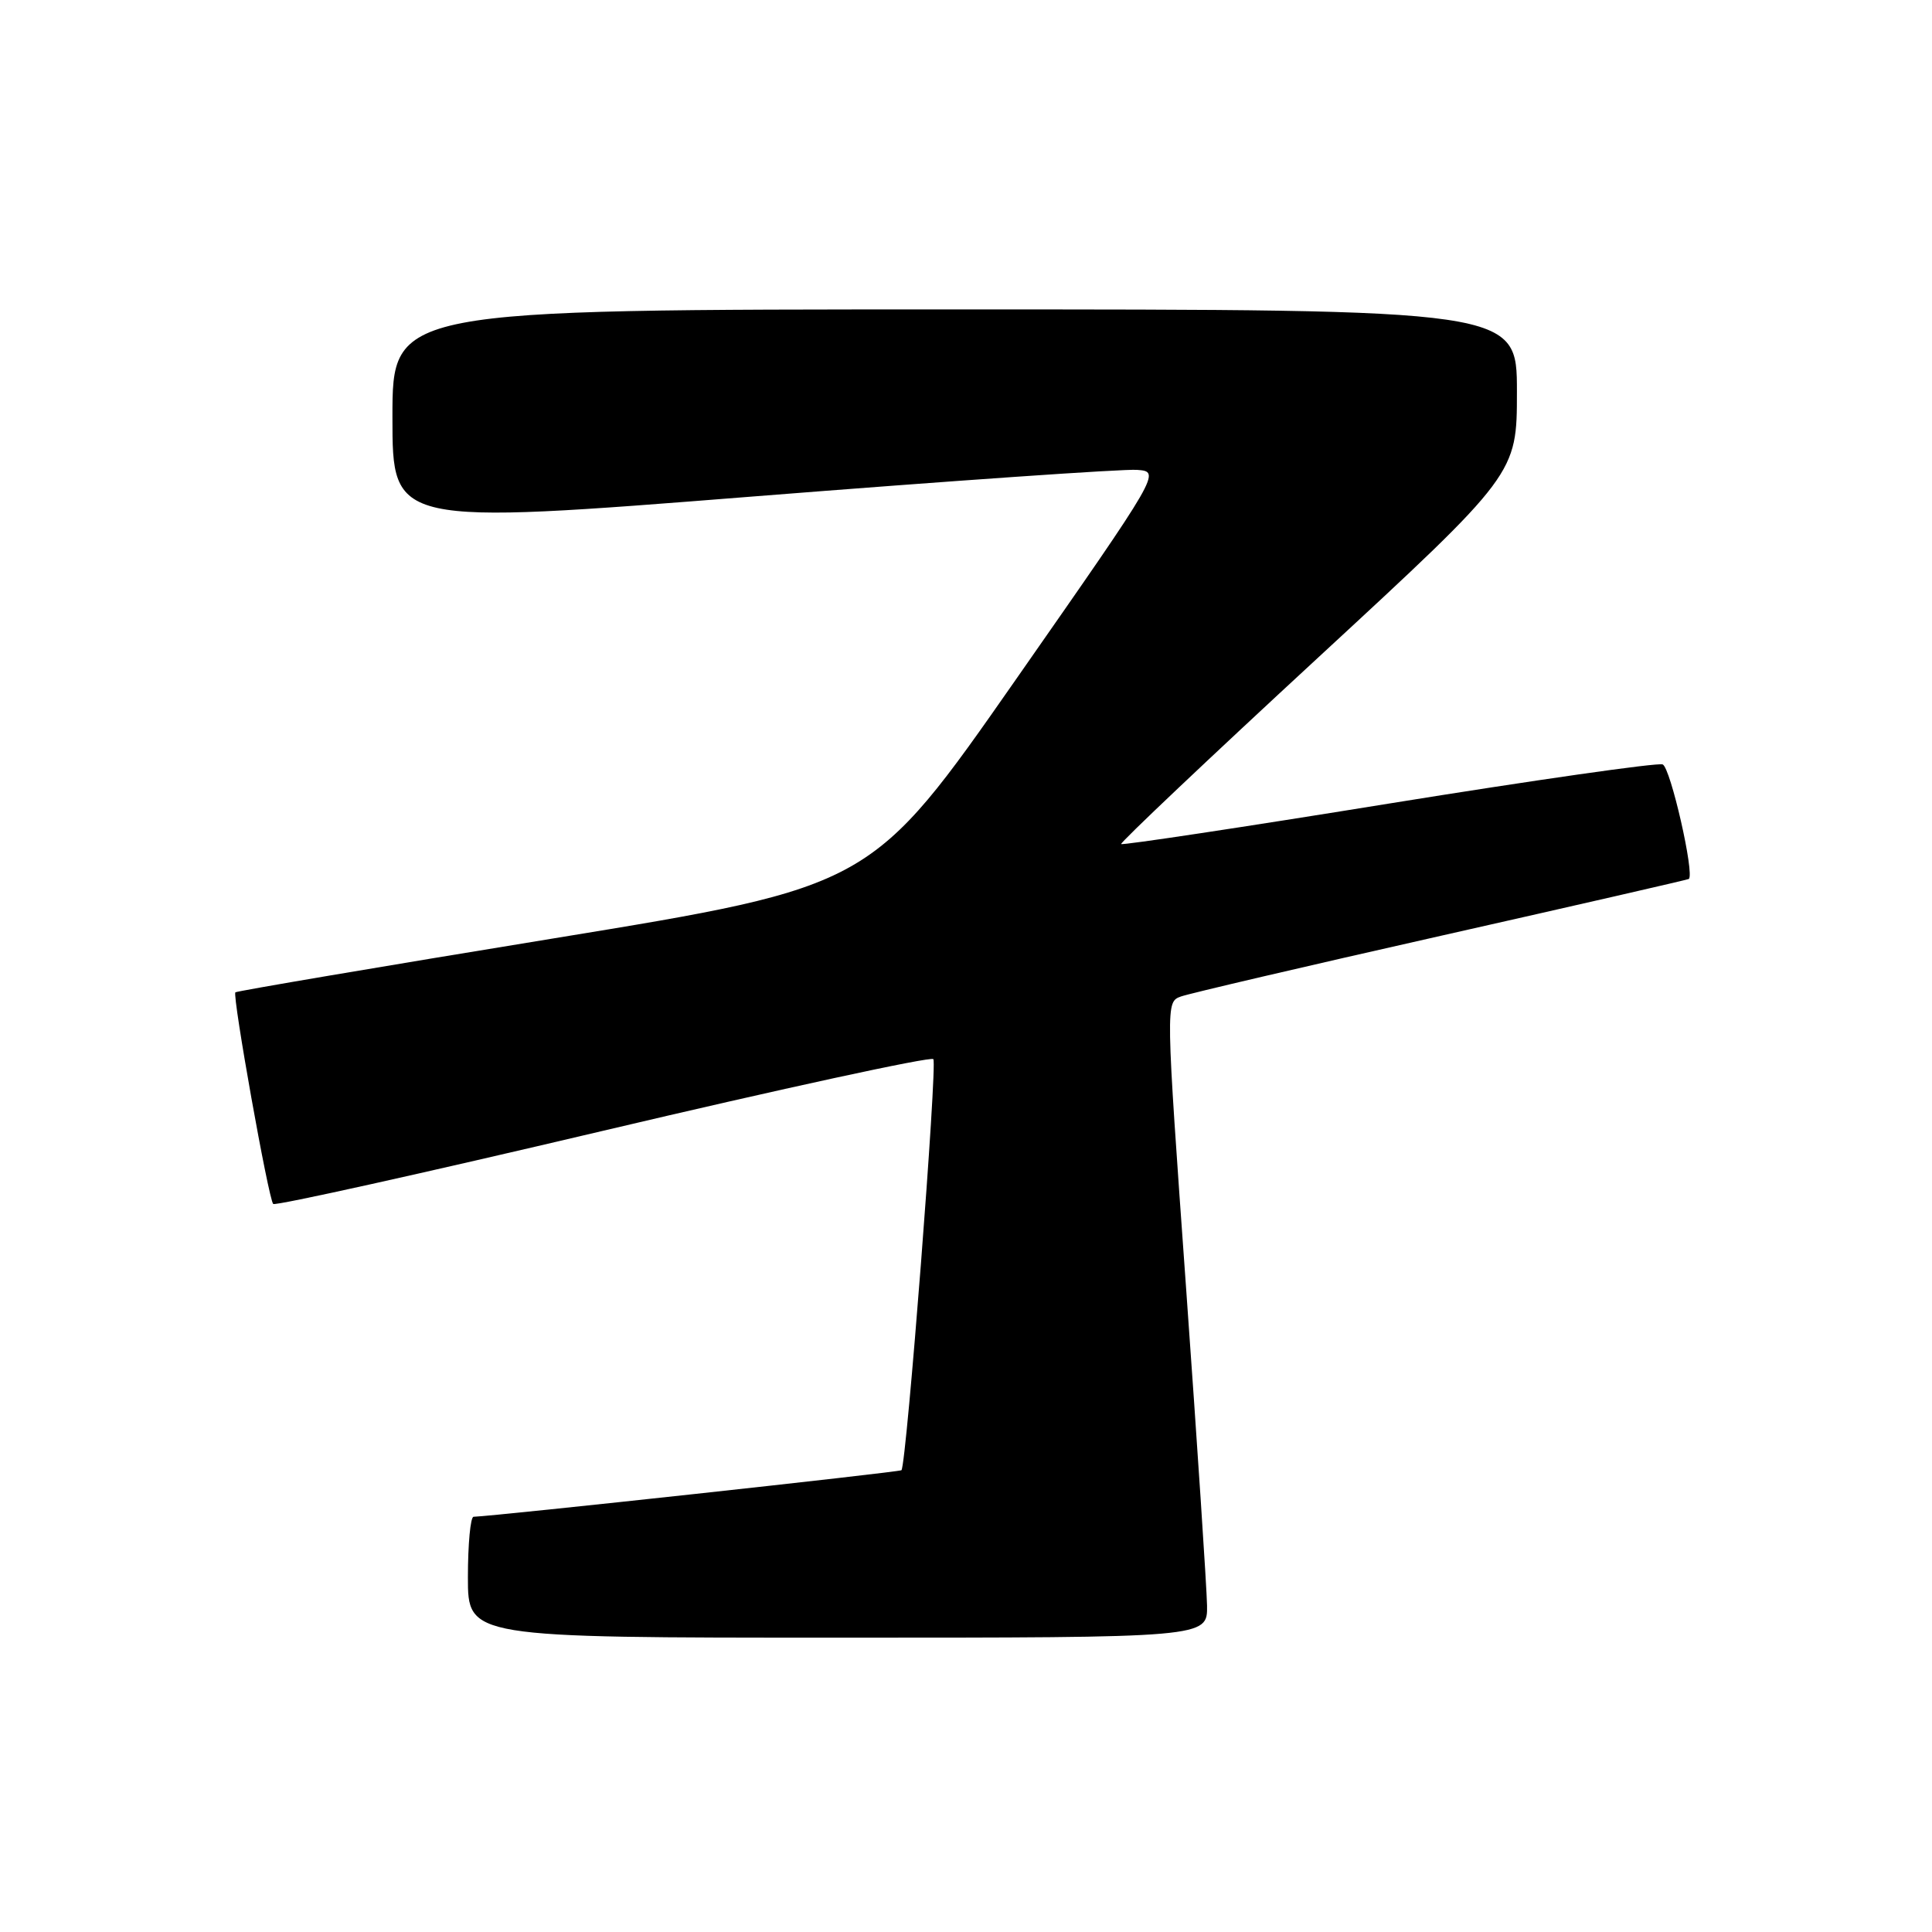 <?xml version="1.0" encoding="UTF-8" standalone="no"?>
<!DOCTYPE svg PUBLIC "-//W3C//DTD SVG 1.1//EN" "http://www.w3.org/Graphics/SVG/1.1/DTD/svg11.dtd" >
<svg xmlns="http://www.w3.org/2000/svg" xmlns:xlink="http://www.w3.org/1999/xlink" version="1.1" viewBox="0 0 256 256">
 <g >
 <path fill="currentColor"
d=" M 159.94 212.75 C 159.90 210.41 158.65 191.46 157.16 170.64 C 154.45 132.78 154.45 132.78 156.48 132.04 C 157.59 131.64 173.12 128.01 191.00 123.98 C 208.88 119.95 223.62 116.57 223.77 116.47 C 224.59 115.92 221.35 101.69 220.31 101.29 C 219.63 101.03 203.27 103.37 183.96 106.49 C 164.64 109.62 148.71 112.02 148.56 111.84 C 148.41 111.65 160.14 100.54 174.64 87.15 C 201.00 62.80 201.00 62.80 201.00 51.90 C 201.00 41.00 201.00 41.00 126.50 41.00 C 52.00 41.00 52.00 41.00 52.00 55.29 C 52.00 69.57 52.00 69.57 99.75 65.79 C 126.01 63.71 148.92 62.12 150.66 62.26 C 153.83 62.50 153.83 62.50 134.65 89.98 C 115.48 117.45 115.48 117.45 73.49 124.32 C 50.40 128.09 31.36 131.32 31.19 131.49 C 30.76 131.91 35.58 158.92 36.20 159.53 C 36.47 159.81 56.12 155.45 79.85 149.85 C 103.58 144.25 123.30 139.97 123.67 140.34 C 124.24 140.90 120.13 193.93 119.45 194.81 C 119.26 195.06 65.64 200.89 62.75 200.98 C 62.34 200.99 62.00 204.60 62.00 209.00 C 62.00 217.00 62.00 217.00 111.00 217.00 C 160.00 217.00 160.00 217.00 159.94 212.75 Z "/>
</g>
</svg>